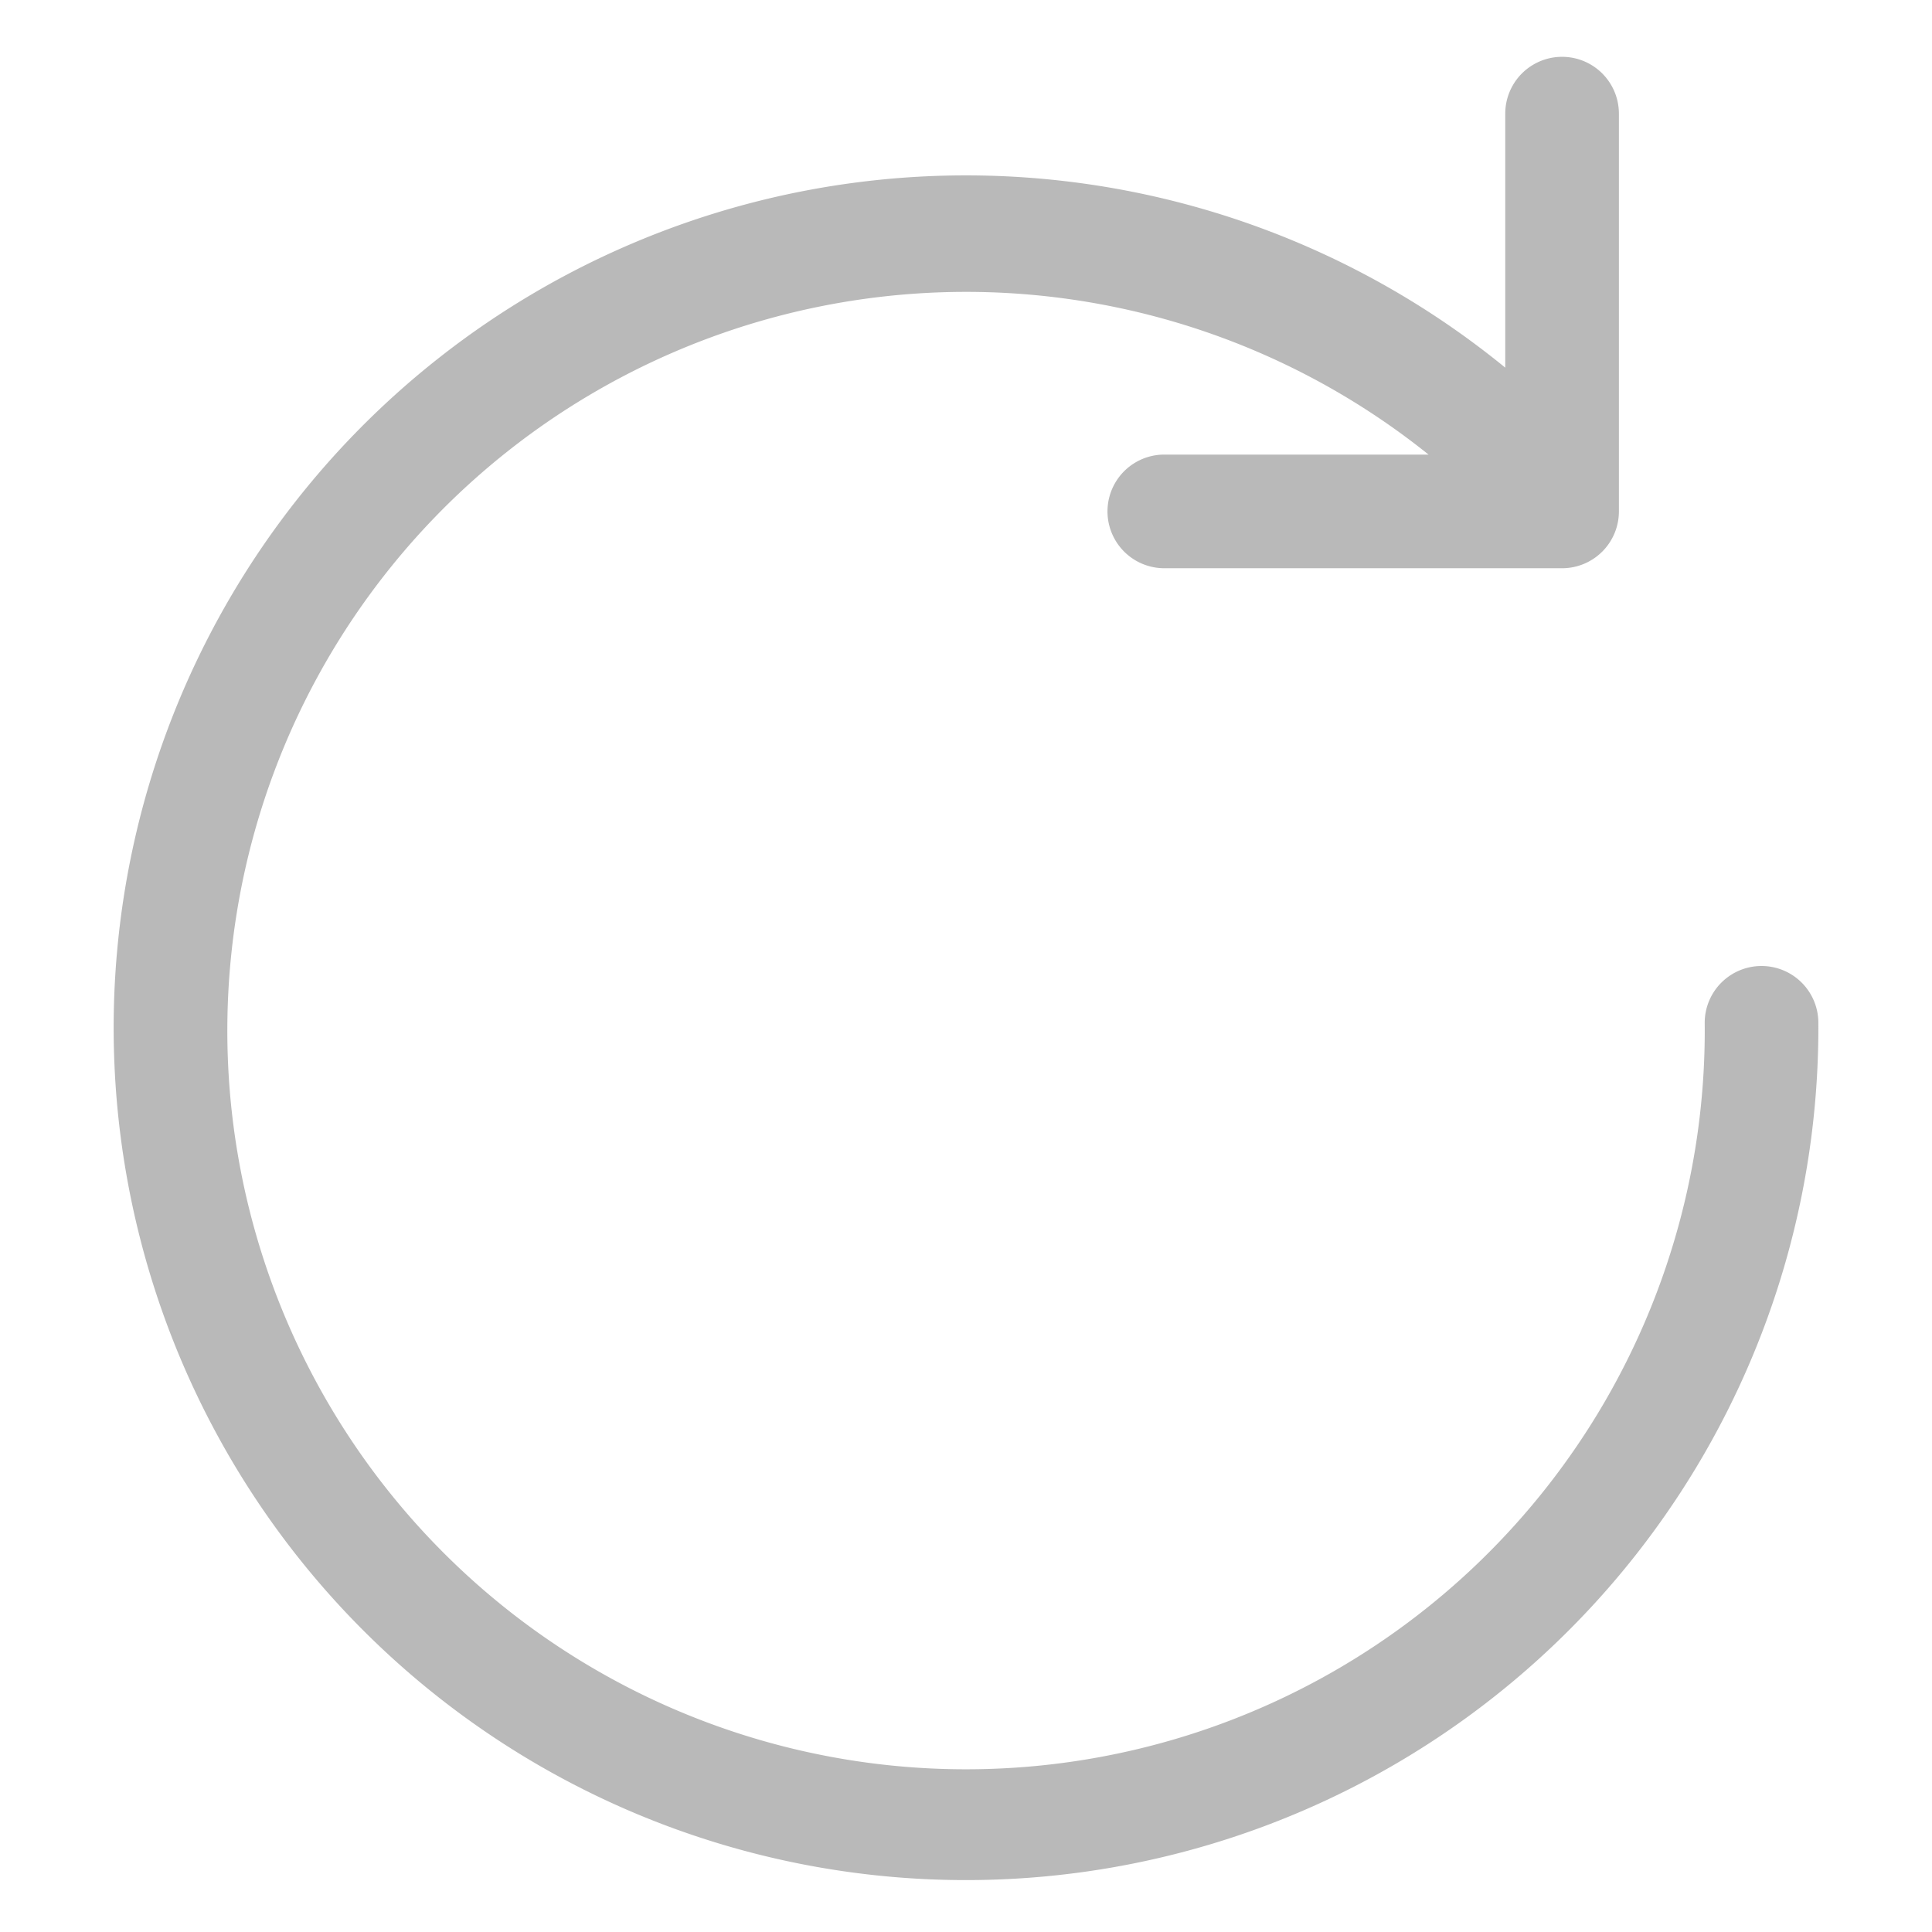<svg id="Layer_1" data-name="Layer 1" xmlns="http://www.w3.org/2000/svg" viewBox="0 0 34 34"><defs><style>.cls-1{fill:#b9b9b9;}</style></defs><title>load-more</title><path class="cls-1" d="M31,17a1,1,0,0,0-1,1A13,13,0,1,1,25.14,8H20.49a1,1,0,0,0,0,2h7a1,1,0,0,0,1-1V2a1,1,0,0,0-2,0V6.47A15,15,0,1,0,32,18,1,1,0,0,0,31,17Z"/></svg>